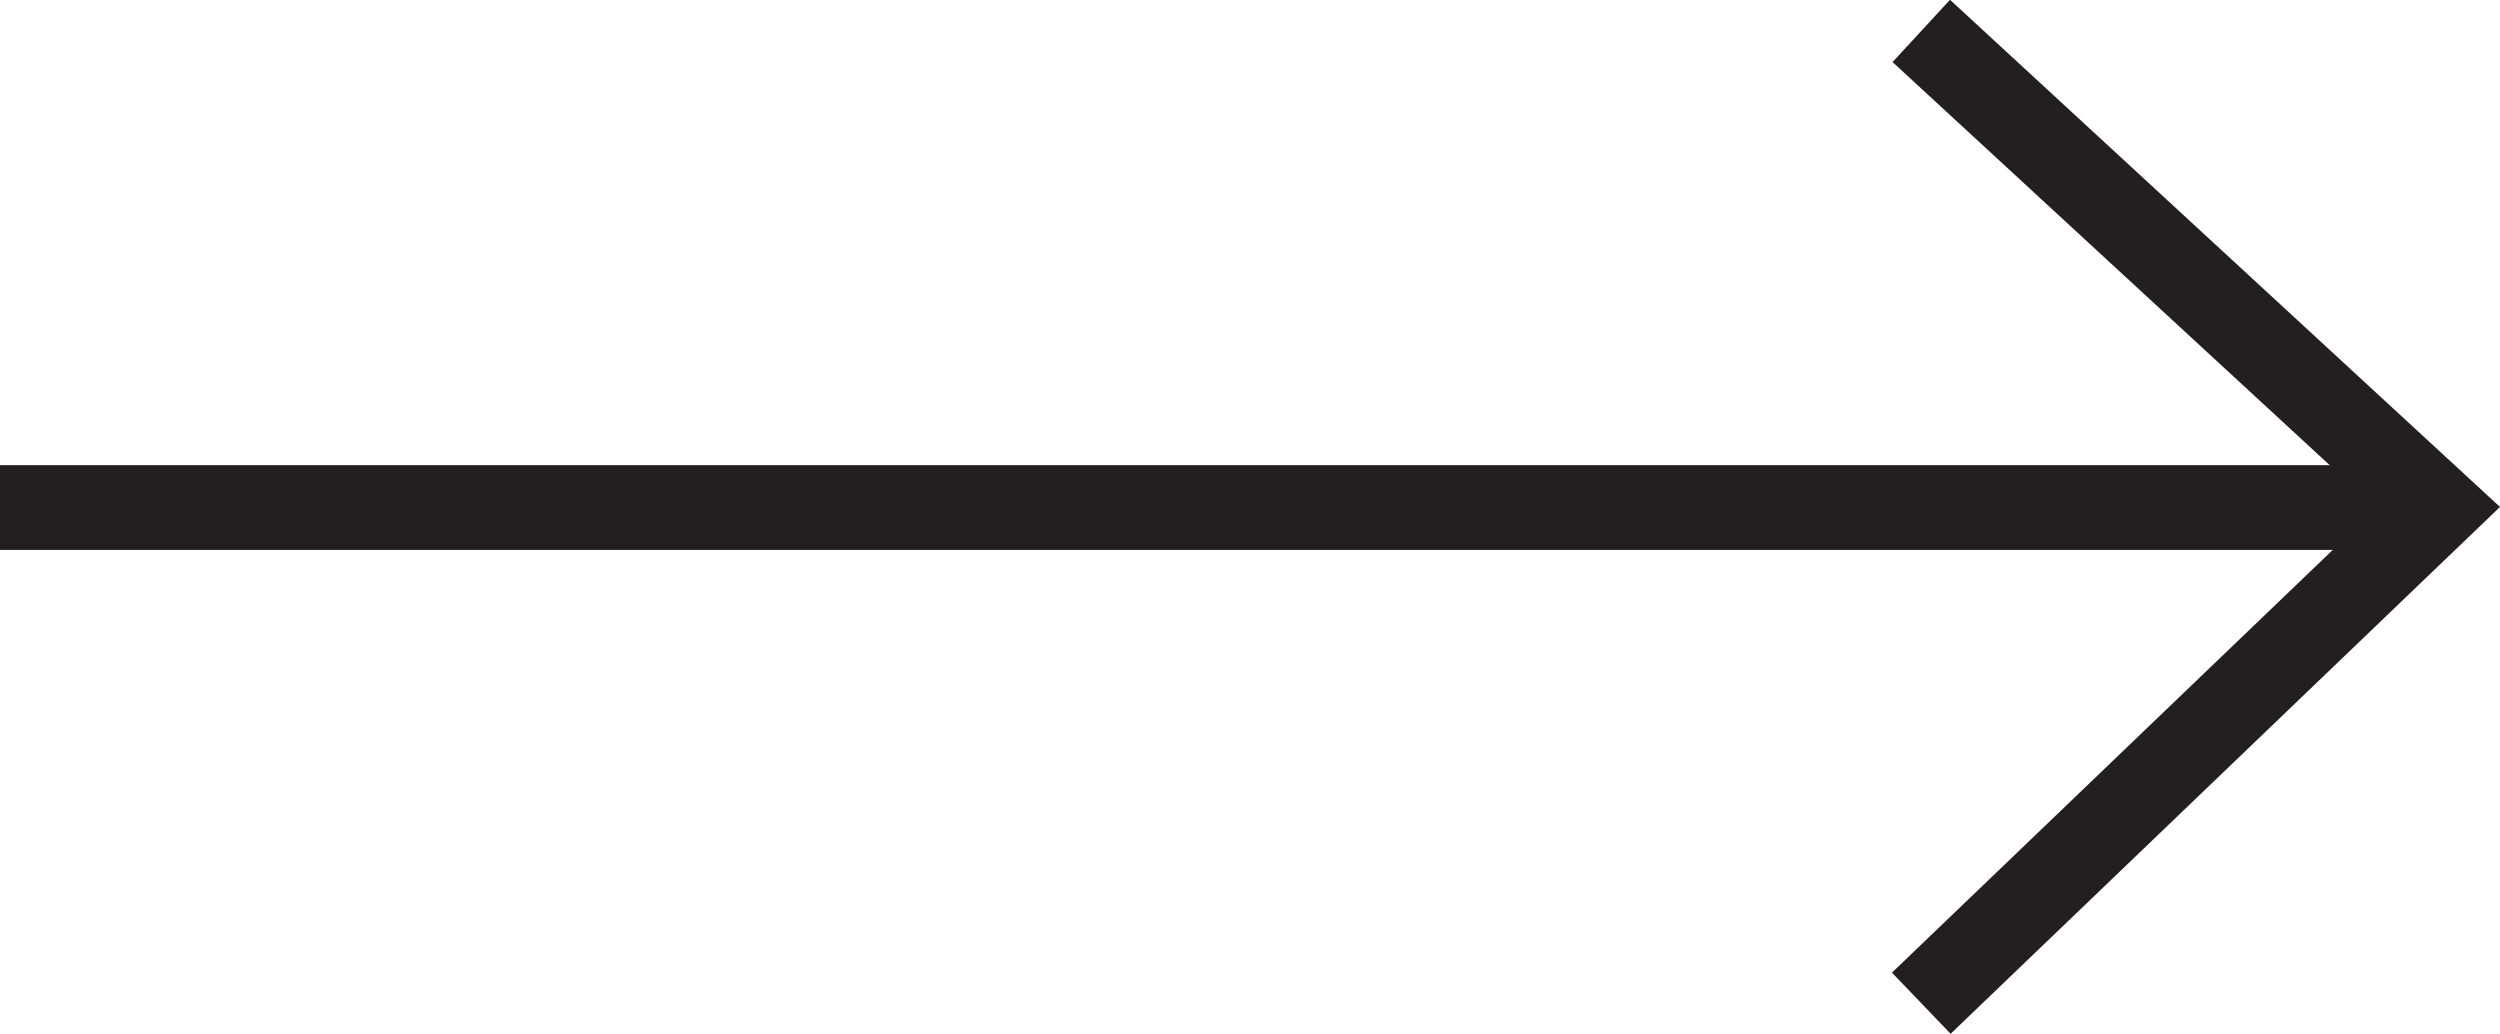 <svg id="Layer_2" data-name="Layer 2" xmlns="http://www.w3.org/2000/svg" viewBox="0 0 59.01 24.41"><defs><style>.cls-1{fill:none;stroke:#231f20;stroke-miterlimit:10;stroke-width:2px;}</style></defs><line class="cls-1" x1="57.41" y1="11.98" y2="11.98"/><polyline class="cls-1" points="45.35 23.68 57.55 11.98 45.35 0.73"/></svg>